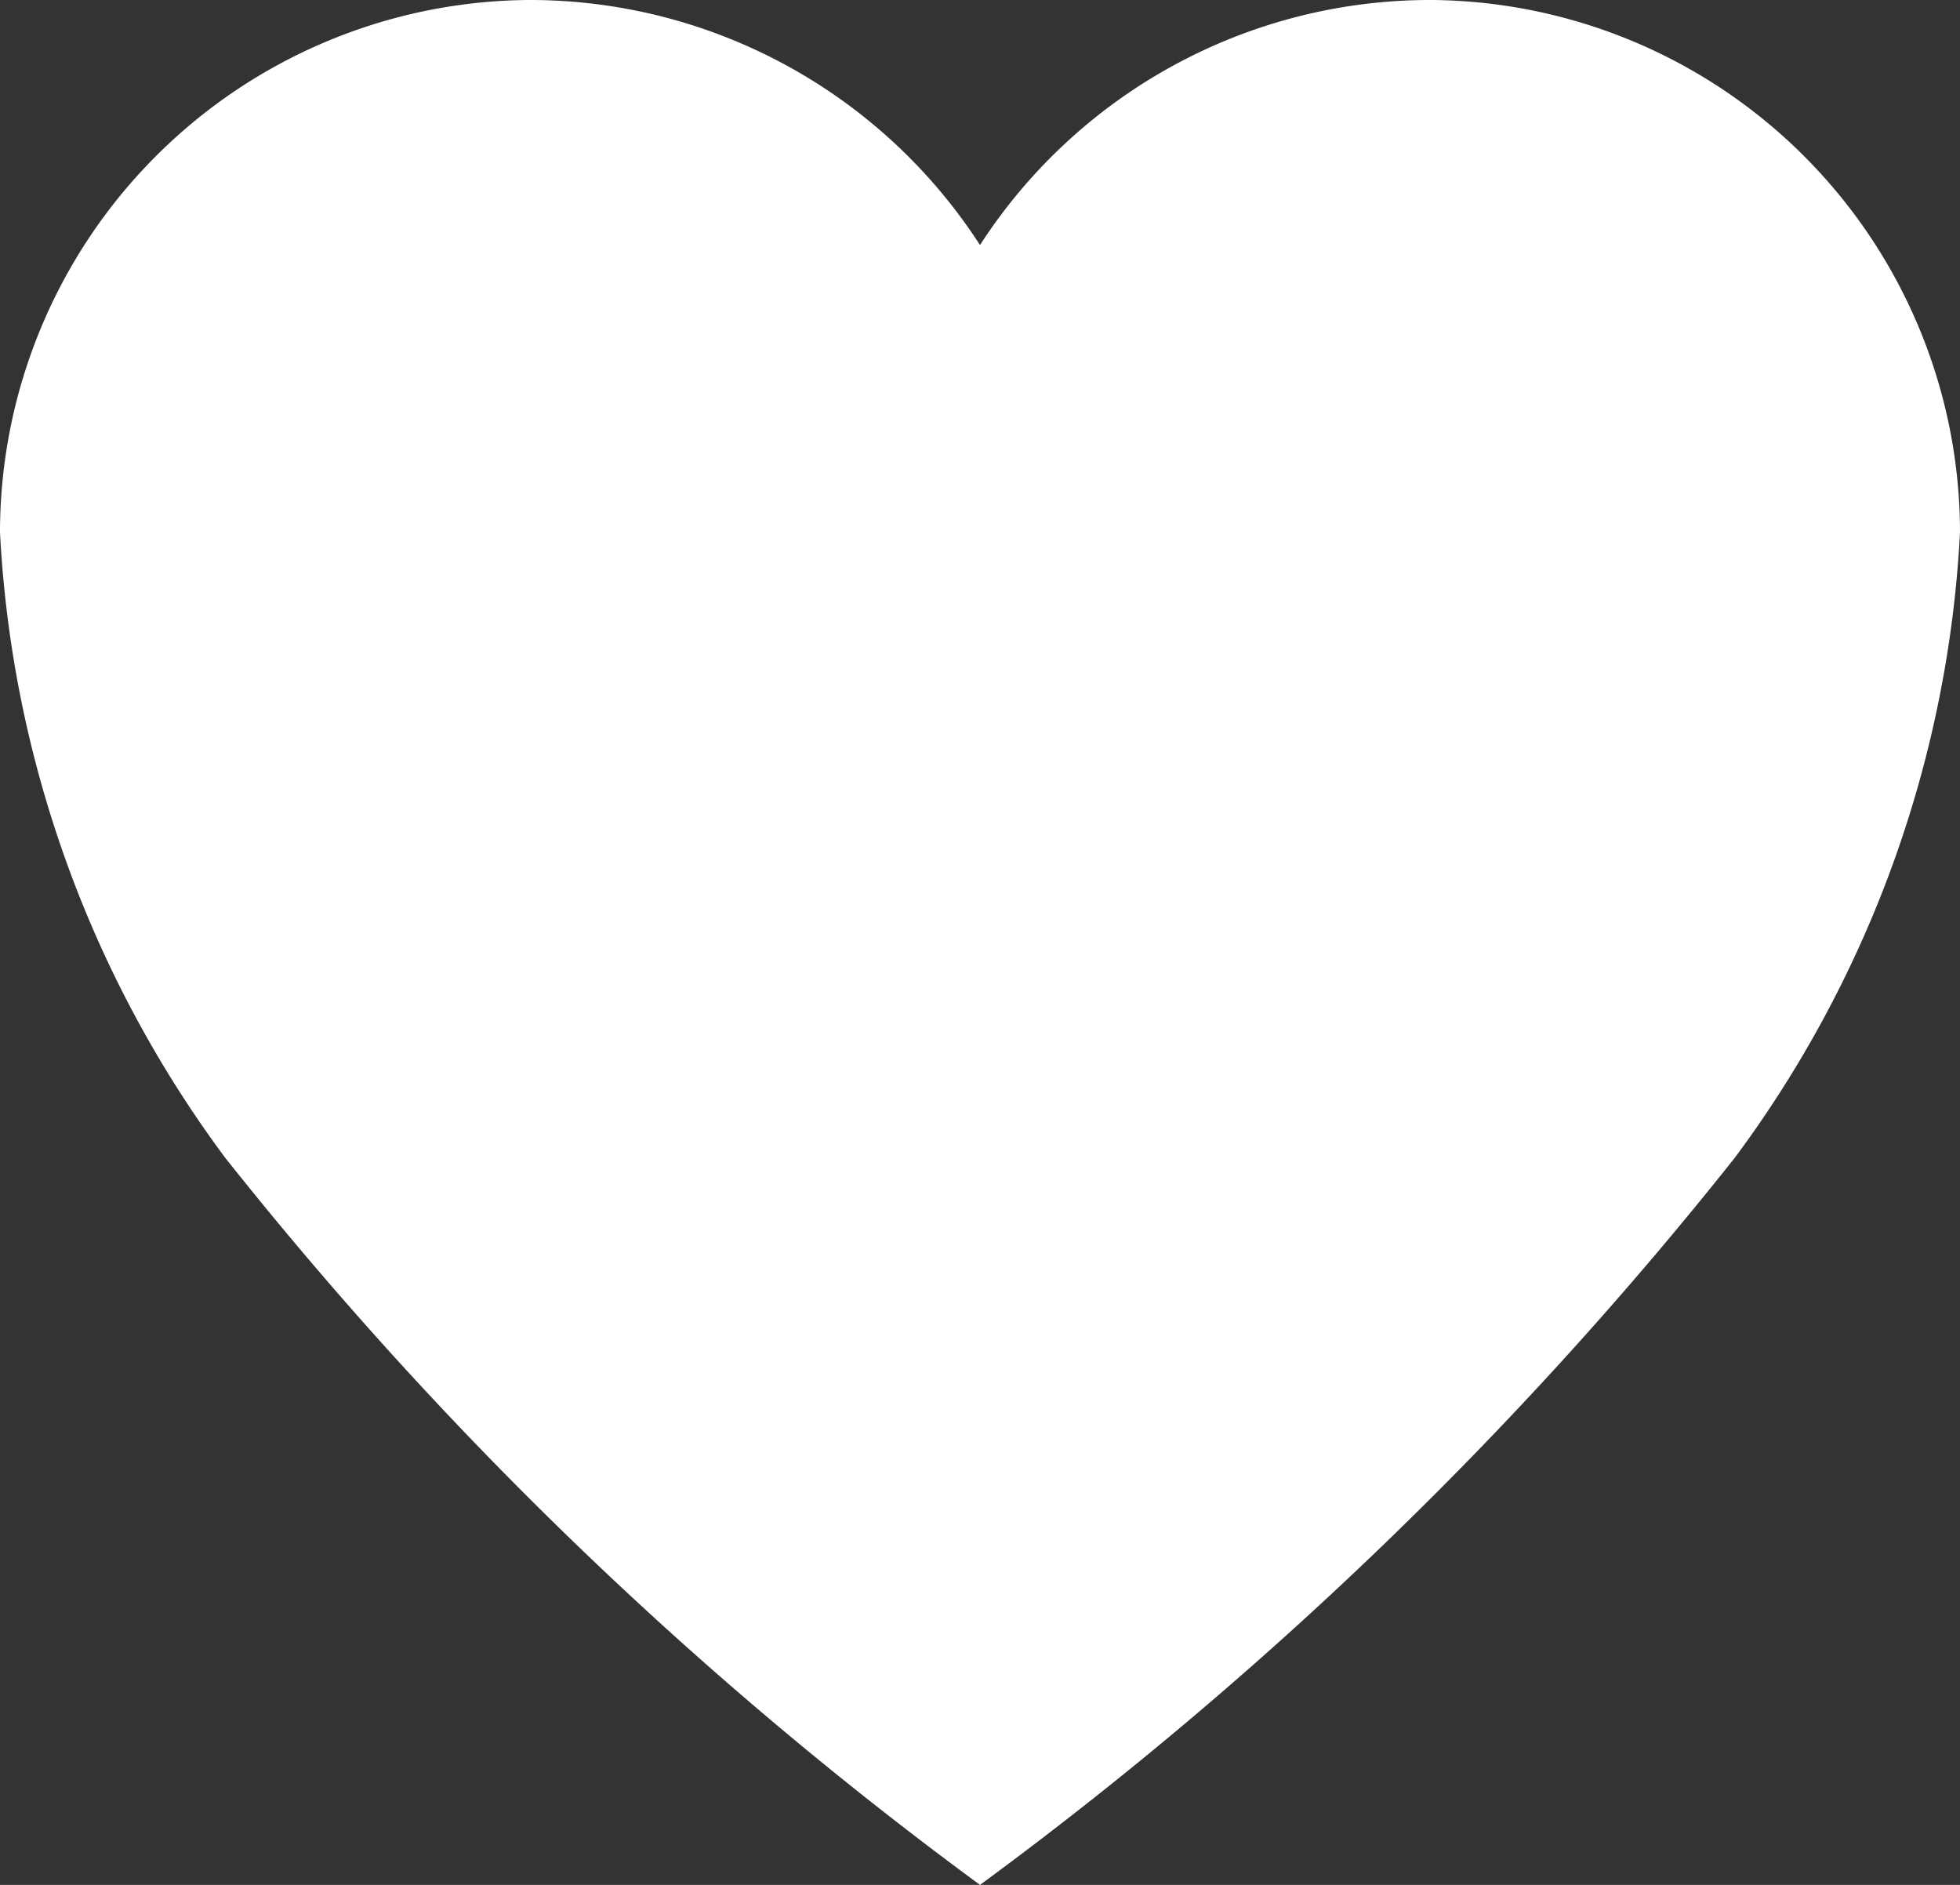 <svg xmlns="http://www.w3.org/2000/svg" width="20.8" height="20" viewBox="0 0 20.8 20">
  <rect x="0" y="0" width="20.8" height="20" fill="#333333" stroke="none"/>
  <defs>
    <style>
      .cls-1 {
        fill: #fff;
      }
    </style>
  </defs>
  <path id="Icon_ionic-ios-heart" data-name="Icon ionic-ios-heart" class="cls-1" d="M24.575,10.938h-.05a5.689,5.689,0,0,0-4.75,2.6,5.689,5.689,0,0,0-4.75-2.6h-.05a5.653,5.653,0,0,0-5.6,5.65,12.171,12.171,0,0,0,2.39,6.635,41.884,41.884,0,0,0,8.01,7.715,41.884,41.884,0,0,0,8.01-7.715,12.171,12.171,0,0,0,2.39-6.635A5.653,5.653,0,0,0,24.575,10.938Z" transform="translate(-9.375 -10.938)"/>
</svg>
